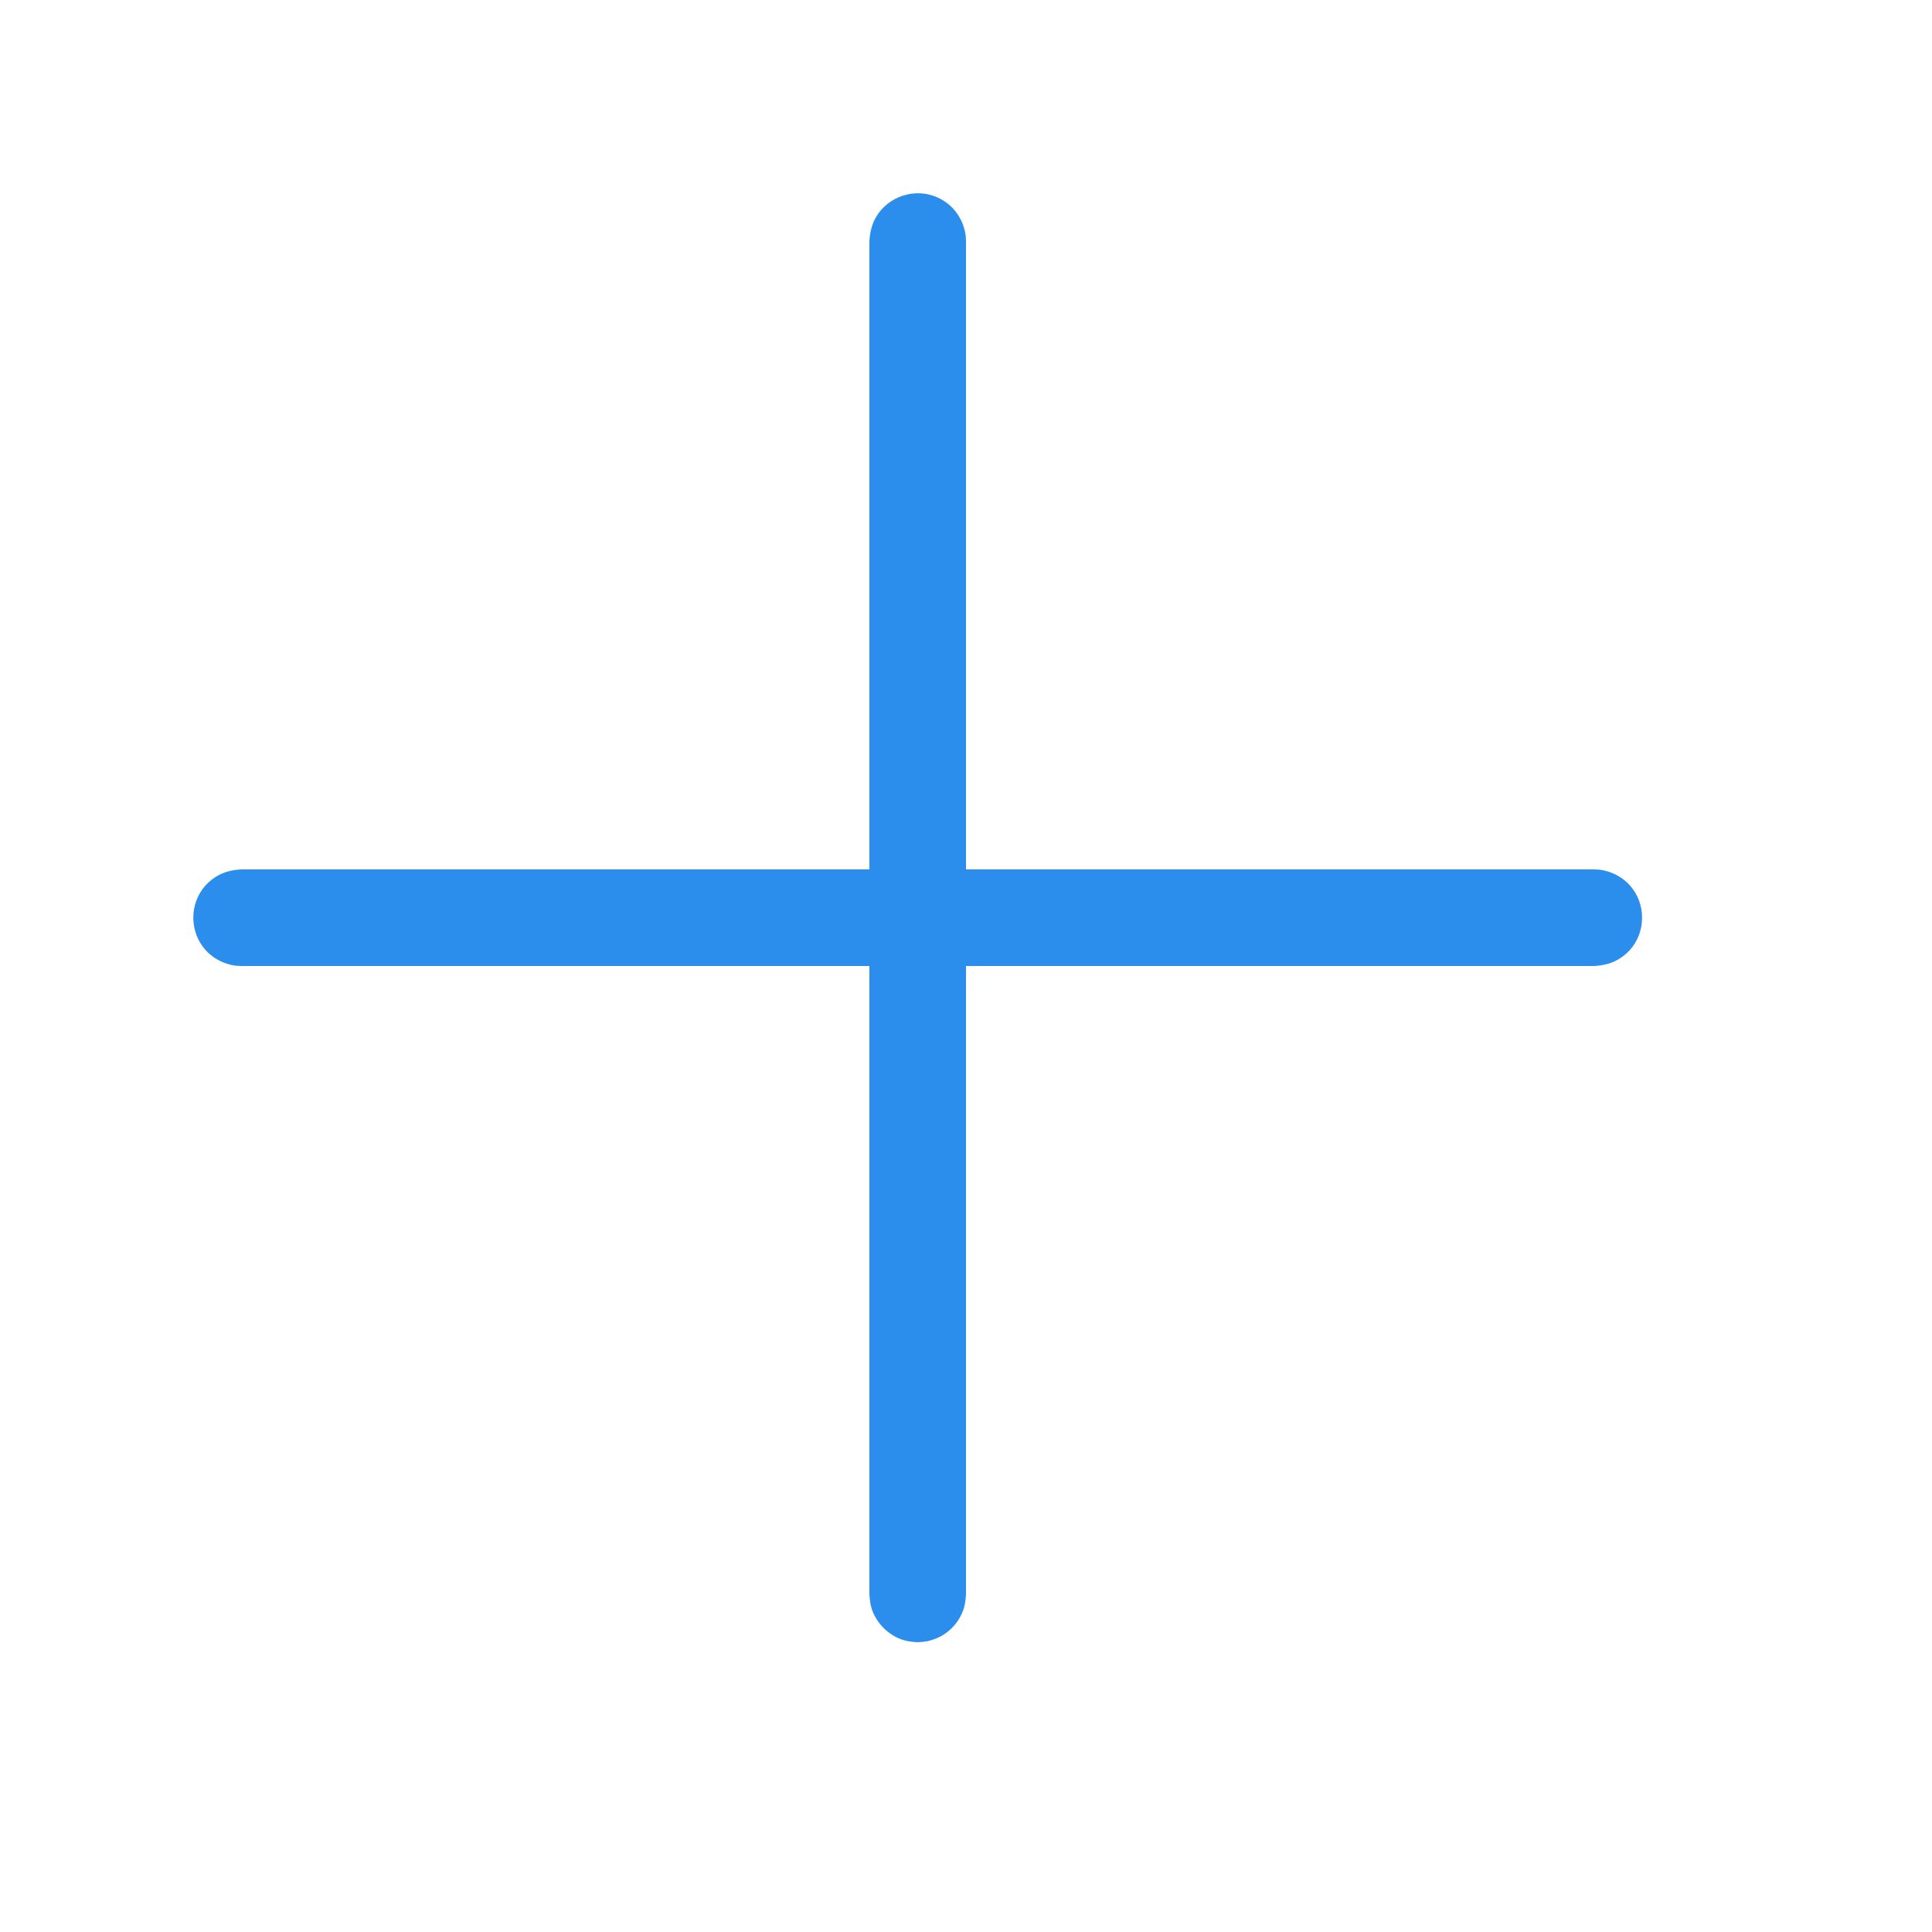 <?xml version="1.0" encoding="utf-8"?>
<!-- Generated by IcoMoon.io -->
<!DOCTYPE svg PUBLIC "-//W3C//DTD SVG 1.1//EN" "http://www.w3.org/Graphics/SVG/1.1/DTD/svg11.dtd">
<svg version="1.1" xmlns="http://www.w3.org/2000/svg" xmlns:xlink="http://www.w3.org/1999/xlink" width="20" height="20" viewBox="0 0 20 20">
<g>
</g>
	<path d="M10,10l0,6.5c-0.003,0.053 -0.008,0.103 -0.024,0.155c-0.038,0.116 -0.12,0.217 -0.226,0.278c-0.047,0.027 -0.094,0.042 -0.146,0.056c-0.052,0.008 -0.051,0.008 -0.104,0.011c-0.053,-0.003 -0.103,-0.008 -0.155,-0.024c-0.15,-0.05 -0.271,-0.171 -0.321,-0.321c-0.016,-0.052 -0.021,-0.102 -0.024,-0.155l0,-6.5l-6.5,0c-0.046,-0.002 -0.058,-0.001 -0.104,-0.011c-0.103,-0.022 -0.197,-0.076 -0.268,-0.154c-0.169,-0.188 -0.169,-0.482 0,-0.67c0.035,-0.038 0.077,-0.072 0.122,-0.098c0.078,-0.045 0.161,-0.062 0.25,-0.067l6.5,0l0,-6.5c0.005,-0.089 0.022,-0.172 0.067,-0.25c0.126,-0.219 0.406,-0.31 0.636,-0.207c0.048,0.022 0.093,0.05 0.132,0.085c0.078,0.071 0.132,0.165 0.154,0.268c0.01,0.046 0.009,0.058 0.011,0.104l0,6.5l6.5,0c0.046,0.002 0.058,0.001 0.104,0.011c0.103,0.022 0.197,0.076 0.268,0.154c0.169,0.188 0.169,0.482 0,0.67c-0.035,0.038 -0.077,0.072 -0.122,0.098c-0.078,0.045 -0.161,0.062 -0.25,0.067l-6.5,0Z" fill="rgb(43, 141, 236)" />
</svg>
